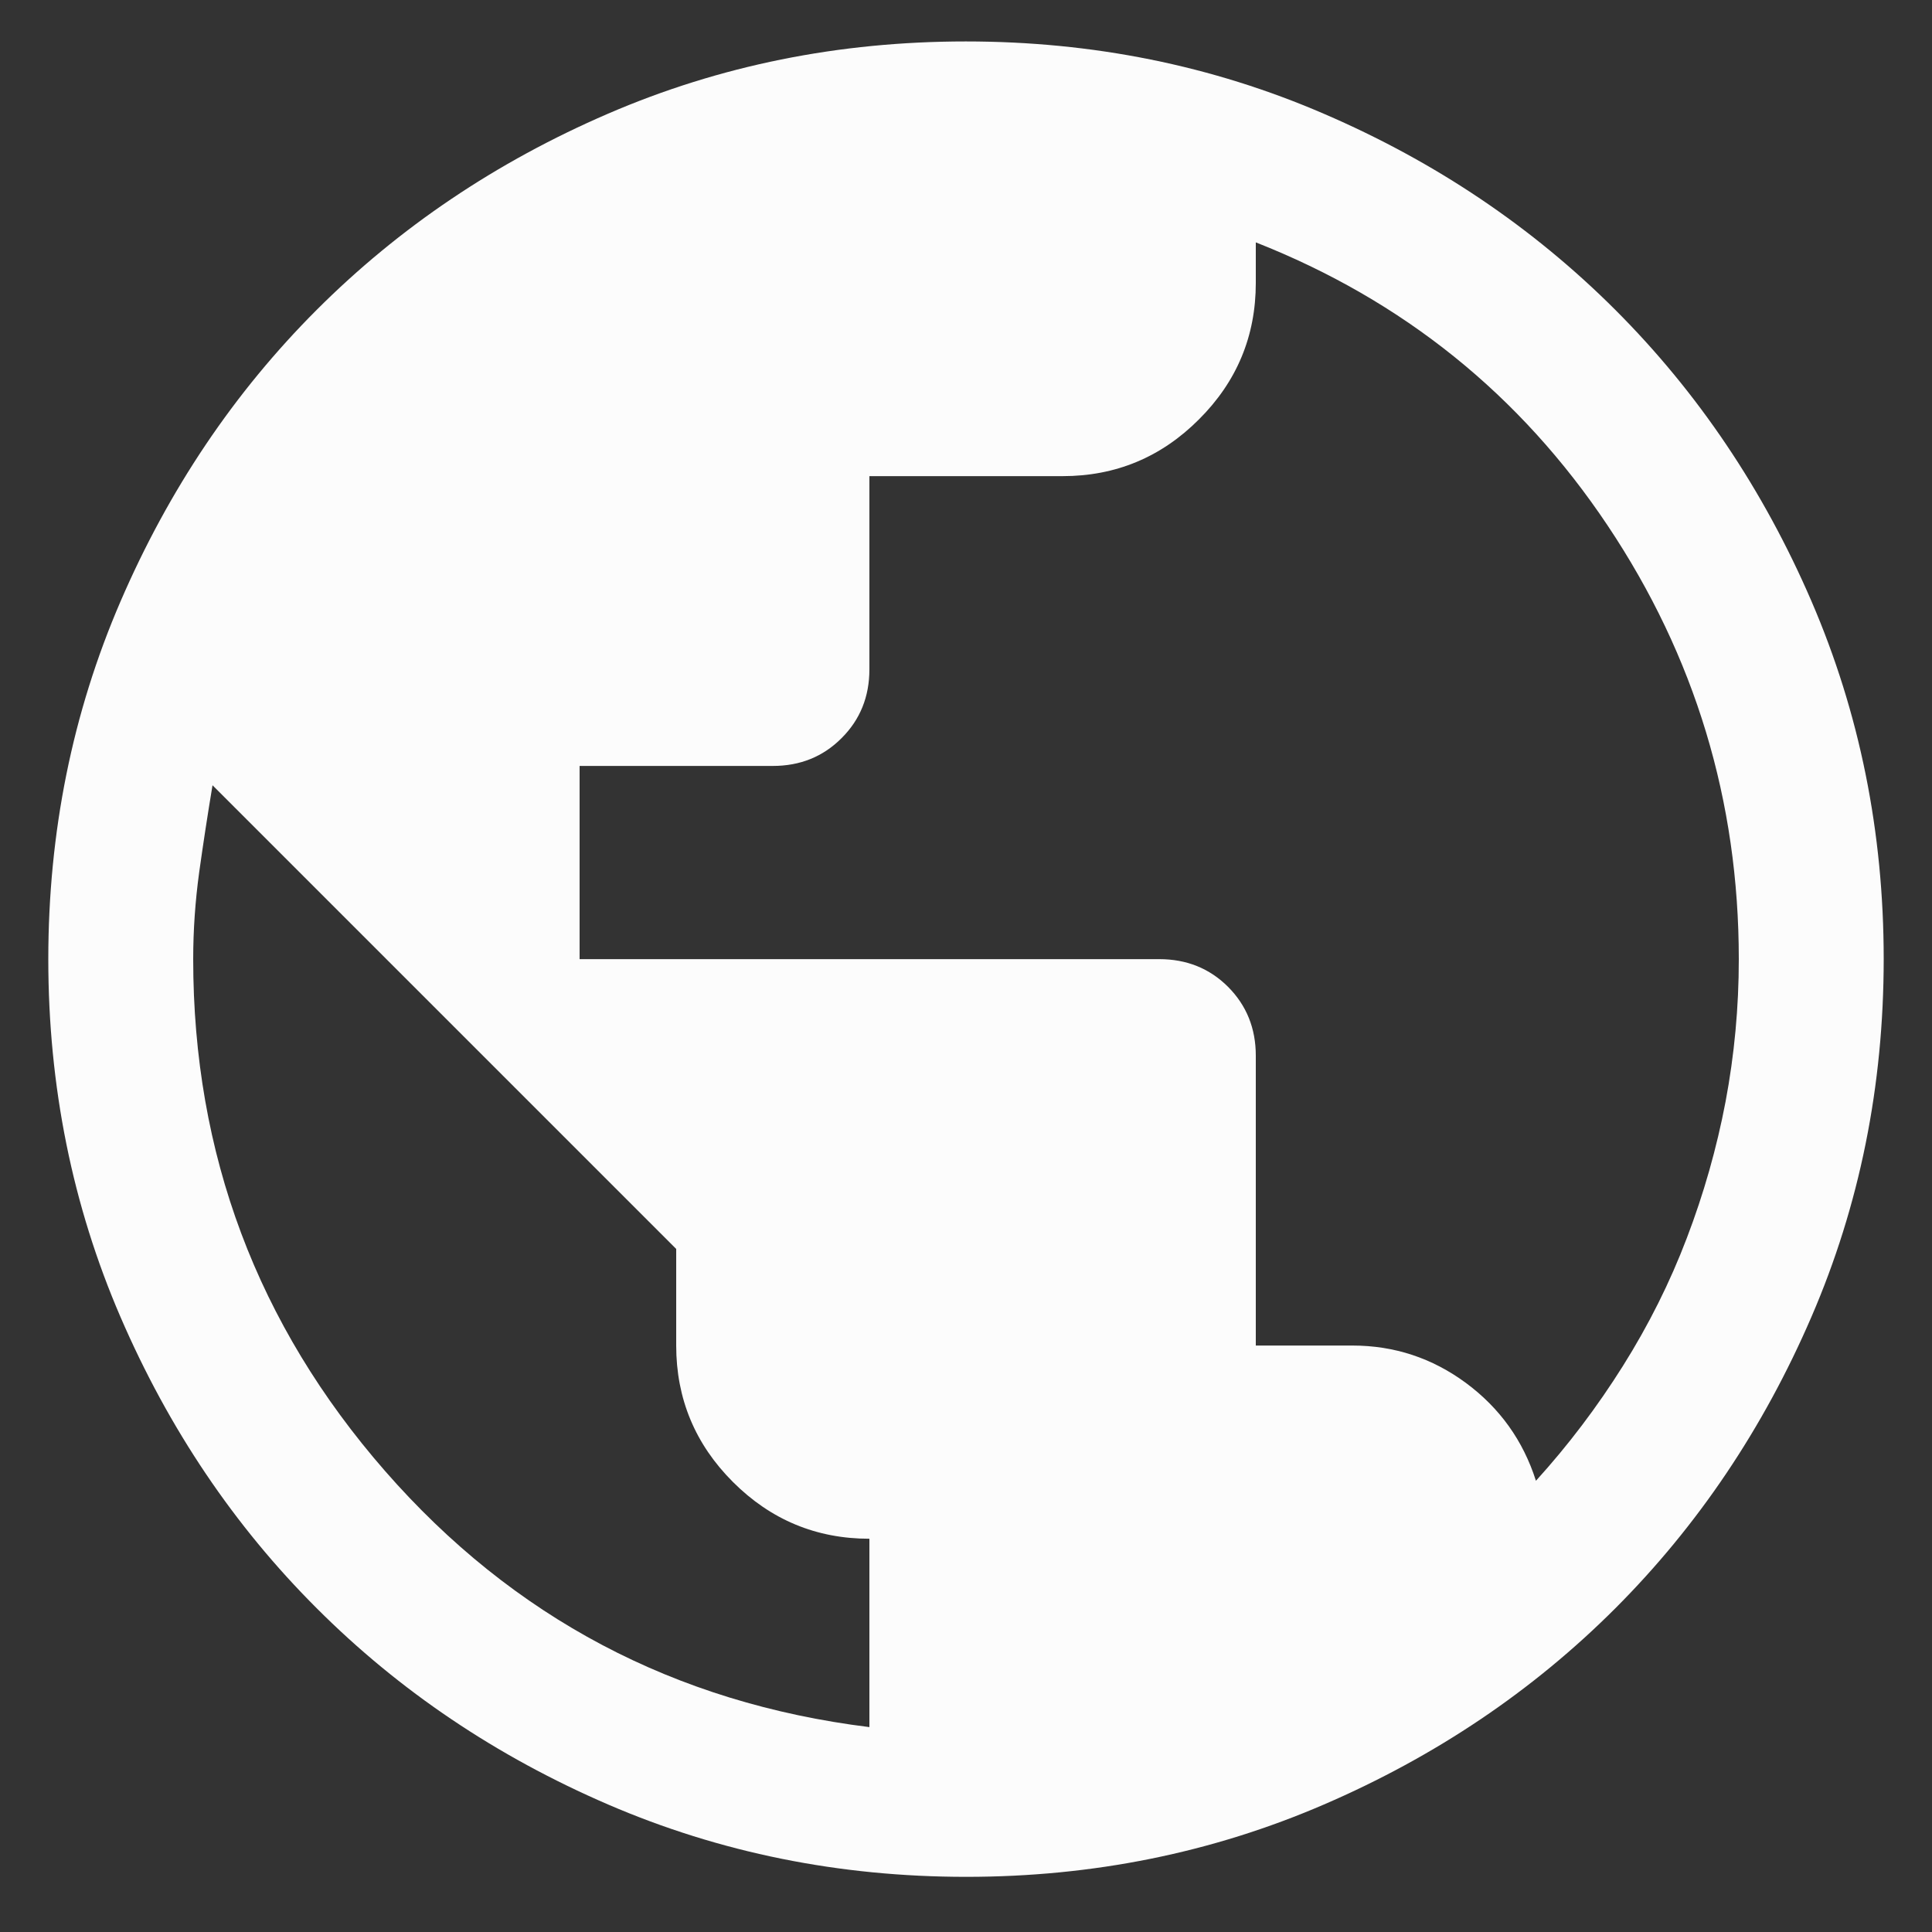 <svg width="20" height="20" viewBox="0 0 20 20" fill="none" xmlns="http://www.w3.org/2000/svg">
<rect x="0" y="0" width="20" height="20" fill="#333333" stroke="none"/>
<path d="M10.002 19.429C8.688 19.429 7.453 19.179 6.297 18.681C5.14 18.182 4.135 17.505 3.28 16.65C2.424 15.796 1.747 14.79 1.248 13.635C0.749 12.479 0.5 11.244 0.5 9.93C0.5 8.616 0.749 7.381 1.248 6.225C1.747 5.069 2.423 4.063 3.278 3.208C4.133 2.353 5.138 1.676 6.294 1.177C7.45 0.678 8.684 0.429 9.998 0.429C11.312 0.429 12.547 0.678 13.703 1.177C14.86 1.675 15.865 2.352 16.721 3.207C17.576 4.062 18.253 5.067 18.752 6.223C19.25 7.378 19.5 8.613 19.5 9.927C19.5 11.241 19.251 12.476 18.752 13.632C18.253 14.788 17.576 15.794 16.722 16.649C15.867 17.504 14.862 18.181 13.706 18.68C12.55 19.179 11.316 19.429 10.002 19.429ZM9 17.879V15.929C8.45 15.929 7.979 15.733 7.587 15.341C7.196 14.95 7 14.479 7 13.929V12.929L2.2 8.129C2.15 8.429 2.104 8.729 2.062 9.029C2.021 9.329 2 9.629 2 9.929C2 11.945 2.662 13.712 3.987 15.229C5.312 16.745 6.983 17.629 9 17.879ZM15.9 15.329C16.233 14.962 16.533 14.566 16.8 14.141C17.067 13.716 17.288 13.274 17.462 12.816C17.637 12.358 17.771 11.887 17.863 11.404C17.954 10.92 18 10.429 18 9.929C18 8.291 17.547 6.794 16.642 5.44C15.737 4.086 14.523 3.109 13 2.509V2.929C13 3.479 12.804 3.95 12.412 4.341C12.021 4.733 11.55 4.929 11 4.929H9V6.929C9 7.212 8.904 7.45 8.712 7.641C8.521 7.833 8.283 7.929 8 7.929H6V9.929H12C12.283 9.929 12.521 10.024 12.713 10.216C12.904 10.408 13 10.645 13 10.929V13.929H14C14.433 13.929 14.825 14.058 15.175 14.316C15.525 14.575 15.767 14.912 15.9 15.329Z" fill="#FCFCFC"/>
</svg>
